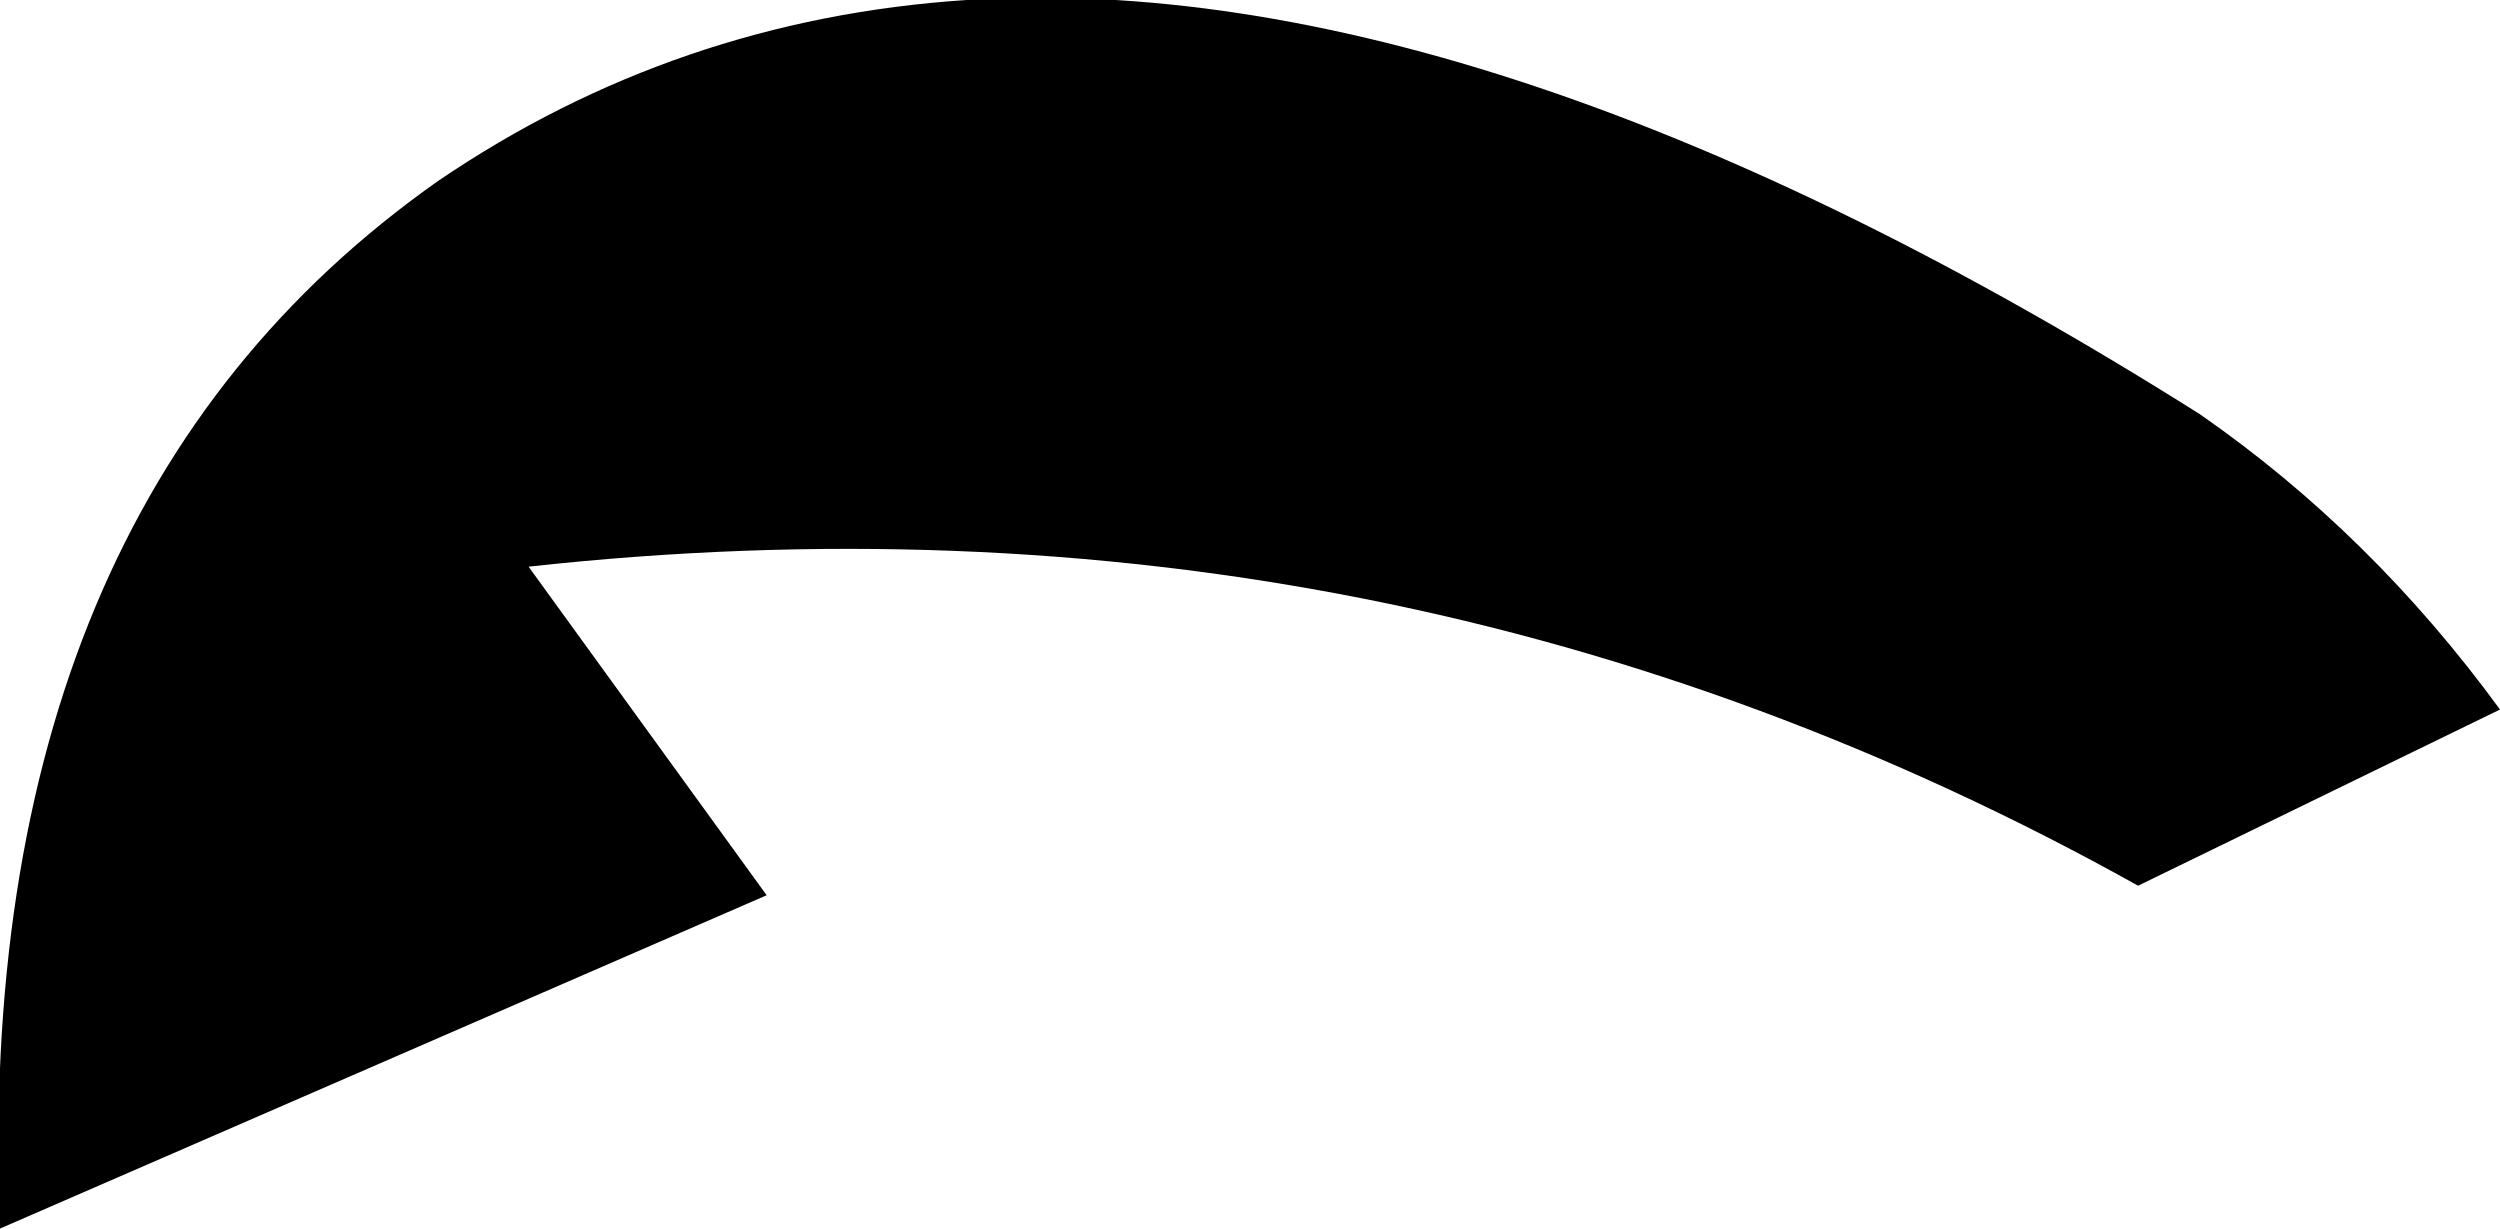 <?xml version="1.0" encoding="UTF-8" standalone="no"?>
<svg xmlns:xlink="http://www.w3.org/1999/xlink" height="12.9px" width="26.25px" xmlns="http://www.w3.org/2000/svg">
  <g transform="matrix(1.0, 0.0, 0.0, 1.0, -188.55, -89.95)">
    <path d="M198.7 89.95 Q204.2 89.6 211.65 94.3 213.45 95.55 214.8 97.4 L211.0 99.25 Q203.2 94.9 194.1 95.9 L196.6 99.35 188.55 102.85 Q188.25 95.3 193.15 91.85 195.65 90.15 198.7 89.95" fill="#000000" fill-rule="evenodd" stroke="none"/>
  </g>
</svg>
